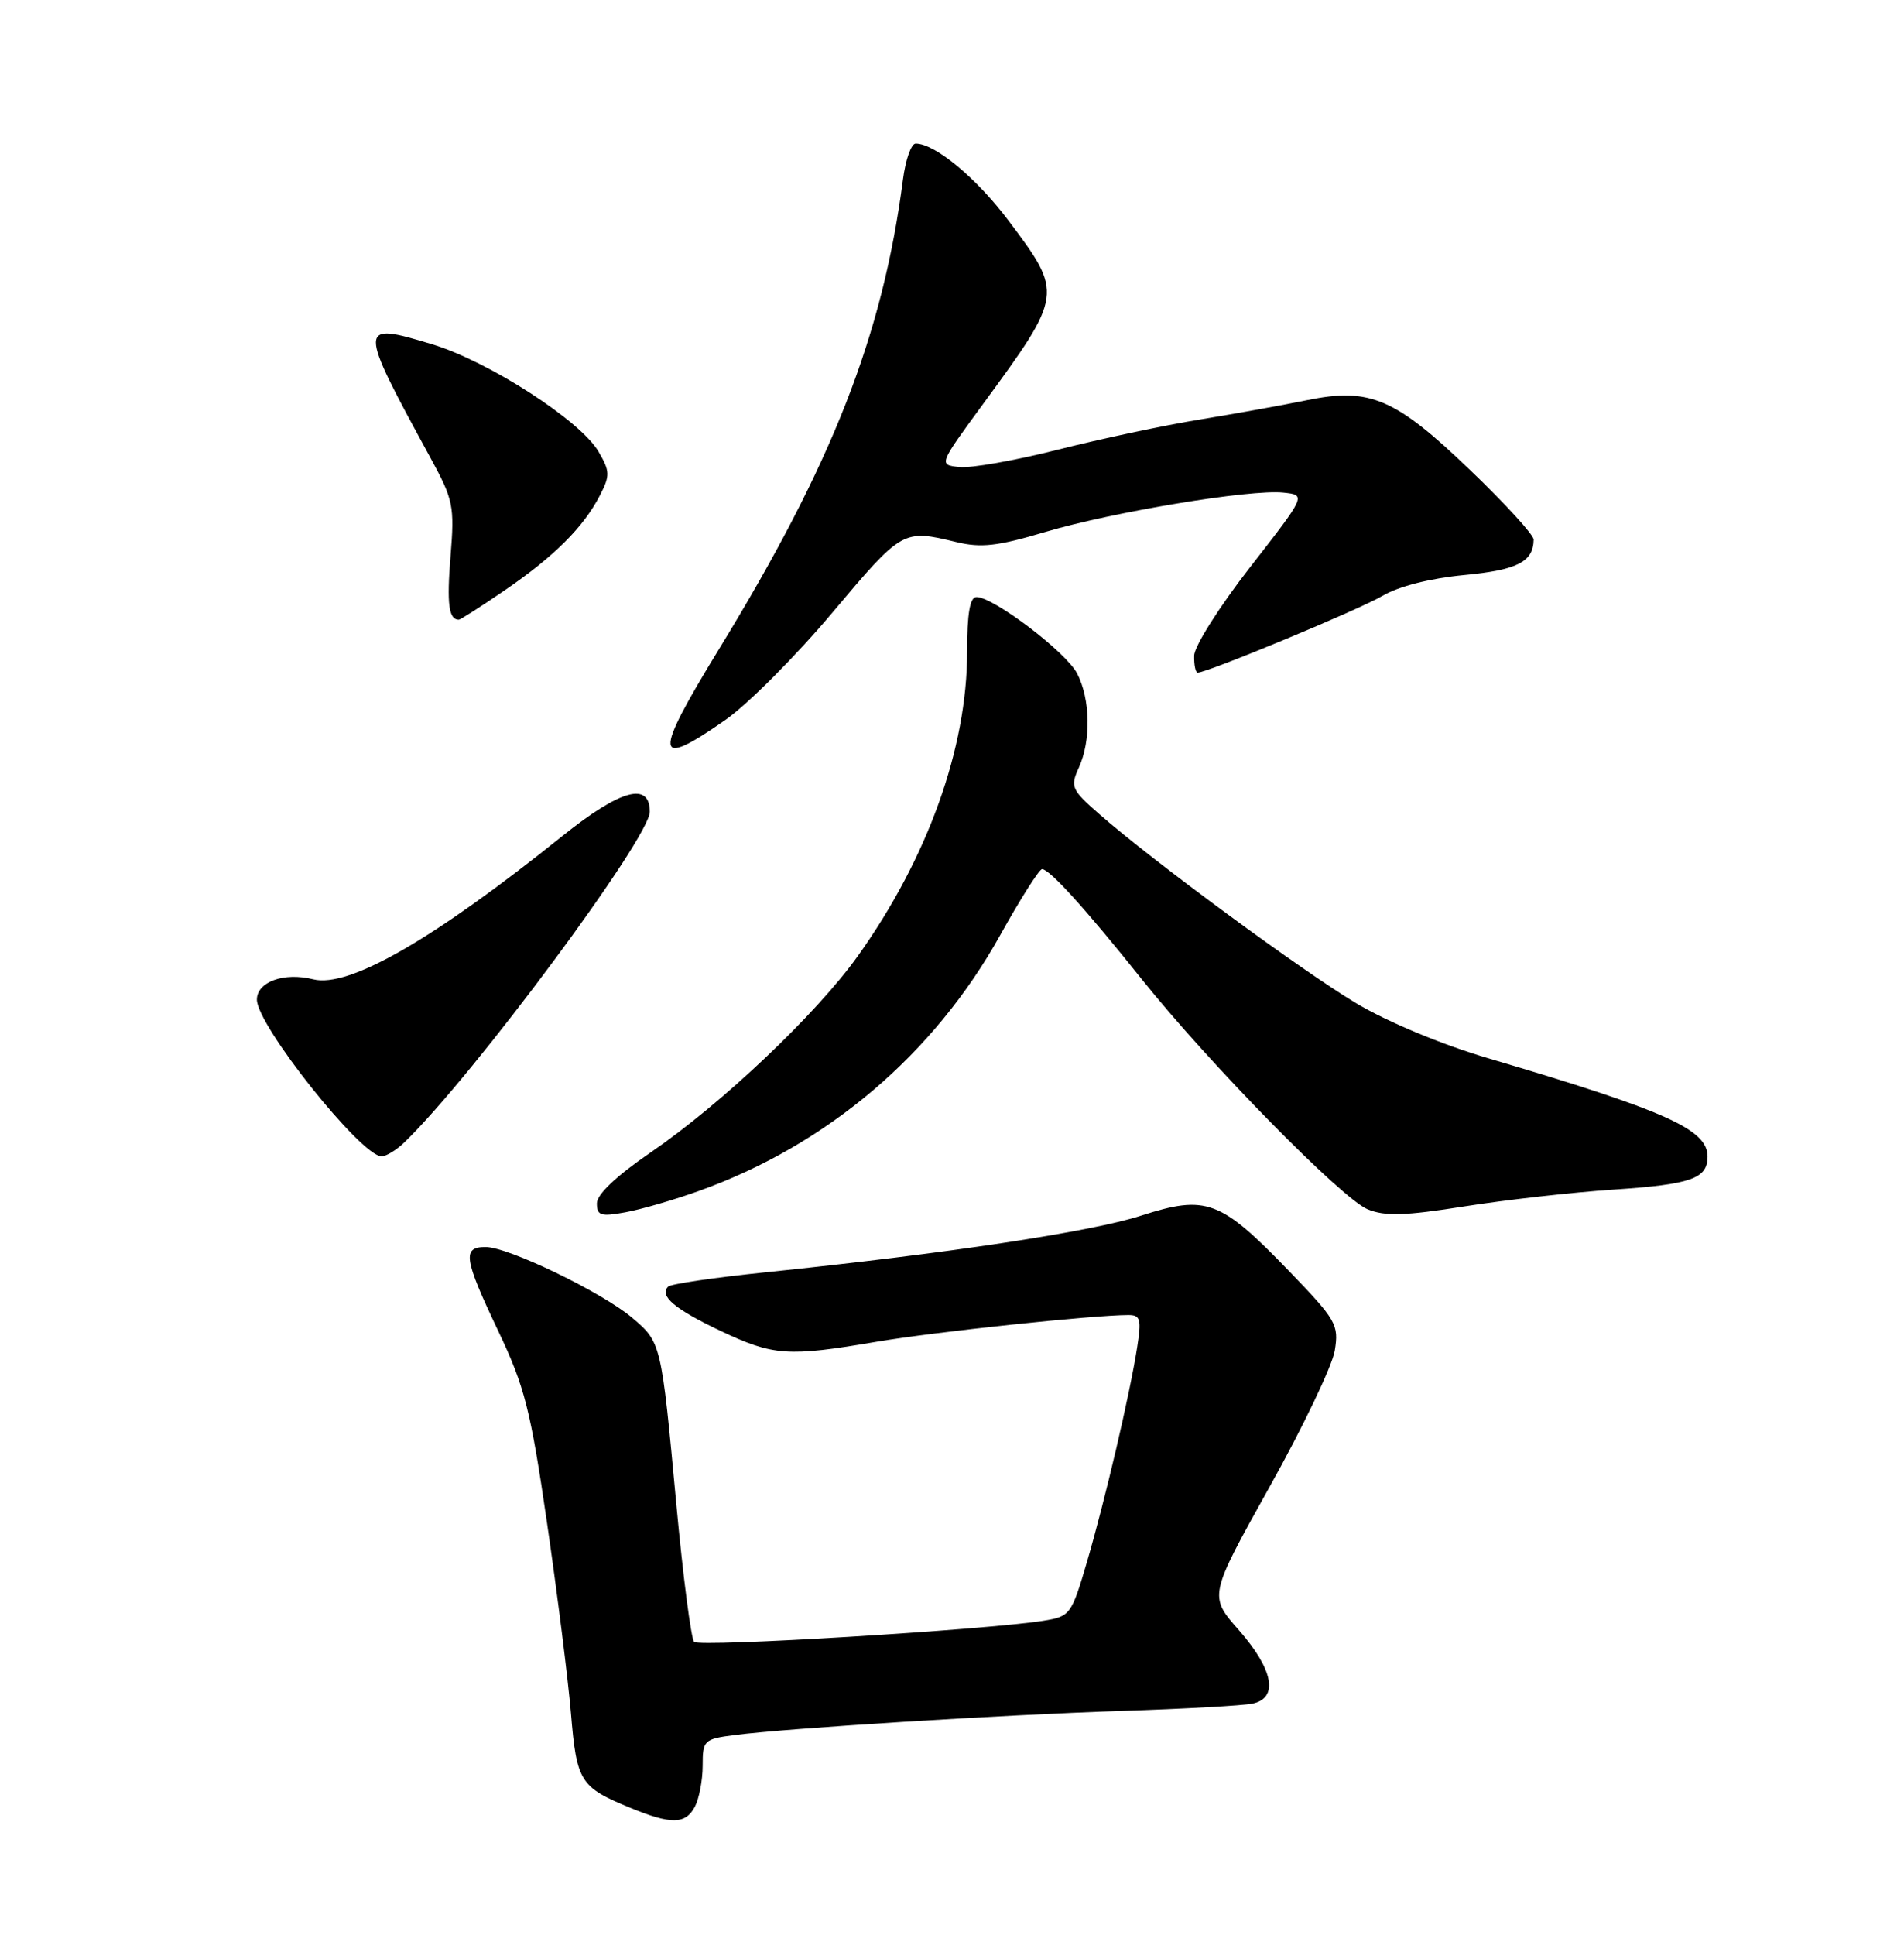 <?xml version="1.0" encoding="UTF-8" standalone="no"?>
<!DOCTYPE svg PUBLIC "-//W3C//DTD SVG 1.1//EN" "http://www.w3.org/Graphics/SVG/1.1/DTD/svg11.dtd" >
<svg xmlns="http://www.w3.org/2000/svg" xmlns:xlink="http://www.w3.org/1999/xlink" version="1.1" viewBox="0 0 252 256">
 <g >
 <path fill="currentColor"
d=" M 91.96 239.07 C 92.53 238.00 93.00 235.55 93.00 233.63 C 93.00 230.26 93.16 230.10 97.25 229.57 C 104.32 228.66 132.56 226.90 148.50 226.38 C 156.75 226.11 164.51 225.68 165.75 225.42 C 169.25 224.71 168.56 220.92 163.99 215.72 C 159.98 211.17 159.98 211.17 168.02 196.76 C 172.45 188.84 176.33 180.72 176.66 178.71 C 177.22 175.27 176.87 174.67 170.55 168.12 C 161.51 158.76 159.66 158.07 151.03 160.85 C 144.37 163.00 125.28 165.87 101.28 168.35 C 94.56 169.04 88.77 169.89 88.43 170.24 C 87.21 171.46 89.31 173.23 95.37 176.10 C 102.37 179.41 104.27 179.54 116.00 177.54 C 123.62 176.24 144.62 174.01 149.34 174.00 C 150.94 174.00 151.09 174.55 150.51 178.25 C 149.53 184.53 146.26 198.49 143.86 206.68 C 141.81 213.66 141.64 213.88 138.12 214.45 C 130.45 215.67 92.57 217.97 91.87 217.25 C 91.47 216.84 90.40 208.62 89.51 199.00 C 87.52 177.60 87.52 177.62 83.64 174.34 C 79.65 170.97 67.27 165.00 64.28 165.00 C 61.15 165.00 61.37 166.49 65.96 176.15 C 69.45 183.50 70.22 186.54 72.40 201.50 C 73.76 210.85 75.19 222.21 75.57 226.73 C 76.32 235.75 76.78 236.47 83.39 239.19 C 88.81 241.43 90.72 241.40 91.96 239.07 Z  M 92.56 157.56 C 109.49 151.49 123.60 139.51 132.37 123.75 C 135.05 118.94 137.55 115.00 137.92 115.00 C 138.91 115.00 143.72 120.31 151.06 129.50 C 159.99 140.68 177.56 158.58 181.01 160.01 C 183.30 160.95 185.91 160.88 193.79 159.63 C 199.23 158.77 208.14 157.76 213.59 157.40 C 223.86 156.71 226.00 155.95 226.00 153.03 C 226.00 149.44 220.51 146.98 197.02 140.04 C 190.84 138.22 183.66 135.23 179.52 132.76 C 172.33 128.47 152.63 113.98 145.53 107.75 C 141.81 104.50 141.63 104.10 142.78 101.59 C 144.42 97.99 144.32 92.52 142.56 89.11 C 141.09 86.28 131.51 79.00 129.24 79.00 C 128.37 79.00 128.00 81.15 128.00 86.29 C 128.00 99.00 122.76 113.58 113.54 126.49 C 108.07 134.16 95.49 146.08 86.11 152.49 C 81.57 155.60 79.00 158.03 79.00 159.22 C 79.00 160.84 79.51 161.00 82.75 160.41 C 84.81 160.04 89.23 158.76 92.56 157.56 Z  M 53.56 151.12 C 62.70 142.27 86.00 110.86 86.00 107.41 C 86.00 103.39 82.12 104.46 74.47 110.59 C 57.37 124.32 46.16 130.76 41.45 129.58 C 37.60 128.61 34.00 129.91 34.00 132.27 C 34.00 135.68 47.80 153.00 50.51 153.00 C 51.12 153.00 52.50 152.15 53.56 151.12 Z  M 96.02 95.25 C 98.97 93.19 105.36 86.78 110.22 81.00 C 119.42 70.07 119.51 70.02 126.55 71.72 C 129.85 72.52 132.02 72.27 138.27 70.41 C 147.26 67.74 165.49 64.72 169.85 65.18 C 172.89 65.50 172.89 65.50 165.49 75.00 C 161.42 80.22 158.07 85.51 158.05 86.75 C 158.02 87.99 158.23 89.00 158.52 89.00 C 159.81 89.00 179.88 80.67 182.98 78.84 C 185.12 77.58 189.29 76.52 193.80 76.09 C 200.84 75.42 202.94 74.34 202.98 71.39 C 202.99 70.78 199.22 66.64 194.59 62.21 C 184.67 52.68 181.31 51.24 172.98 52.95 C 169.97 53.57 163.61 54.72 158.86 55.50 C 154.11 56.27 145.61 58.08 139.97 59.51 C 134.33 60.94 128.48 61.97 126.97 61.80 C 124.22 61.50 124.22 61.50 130.08 53.50 C 140.73 38.97 140.75 38.85 133.46 29.17 C 129.25 23.56 123.75 19.00 121.19 19.00 C 120.60 19.00 119.85 21.14 119.51 23.75 C 116.83 44.37 110.17 61.38 95.13 85.94 C 86.39 100.21 86.55 101.87 96.02 95.25 Z  M 66.80 78.11 C 73.33 73.64 77.22 69.77 79.39 65.57 C 80.76 62.92 80.74 62.36 79.20 59.73 C 76.80 55.64 64.66 47.81 57.22 45.56 C 47.32 42.57 47.31 42.87 56.93 60.50 C 60.01 66.14 60.17 66.93 59.63 73.61 C 59.12 79.90 59.39 82.00 60.72 82.00 C 60.94 82.00 63.67 80.25 66.80 78.11 Z "/>
</g>
</svg>